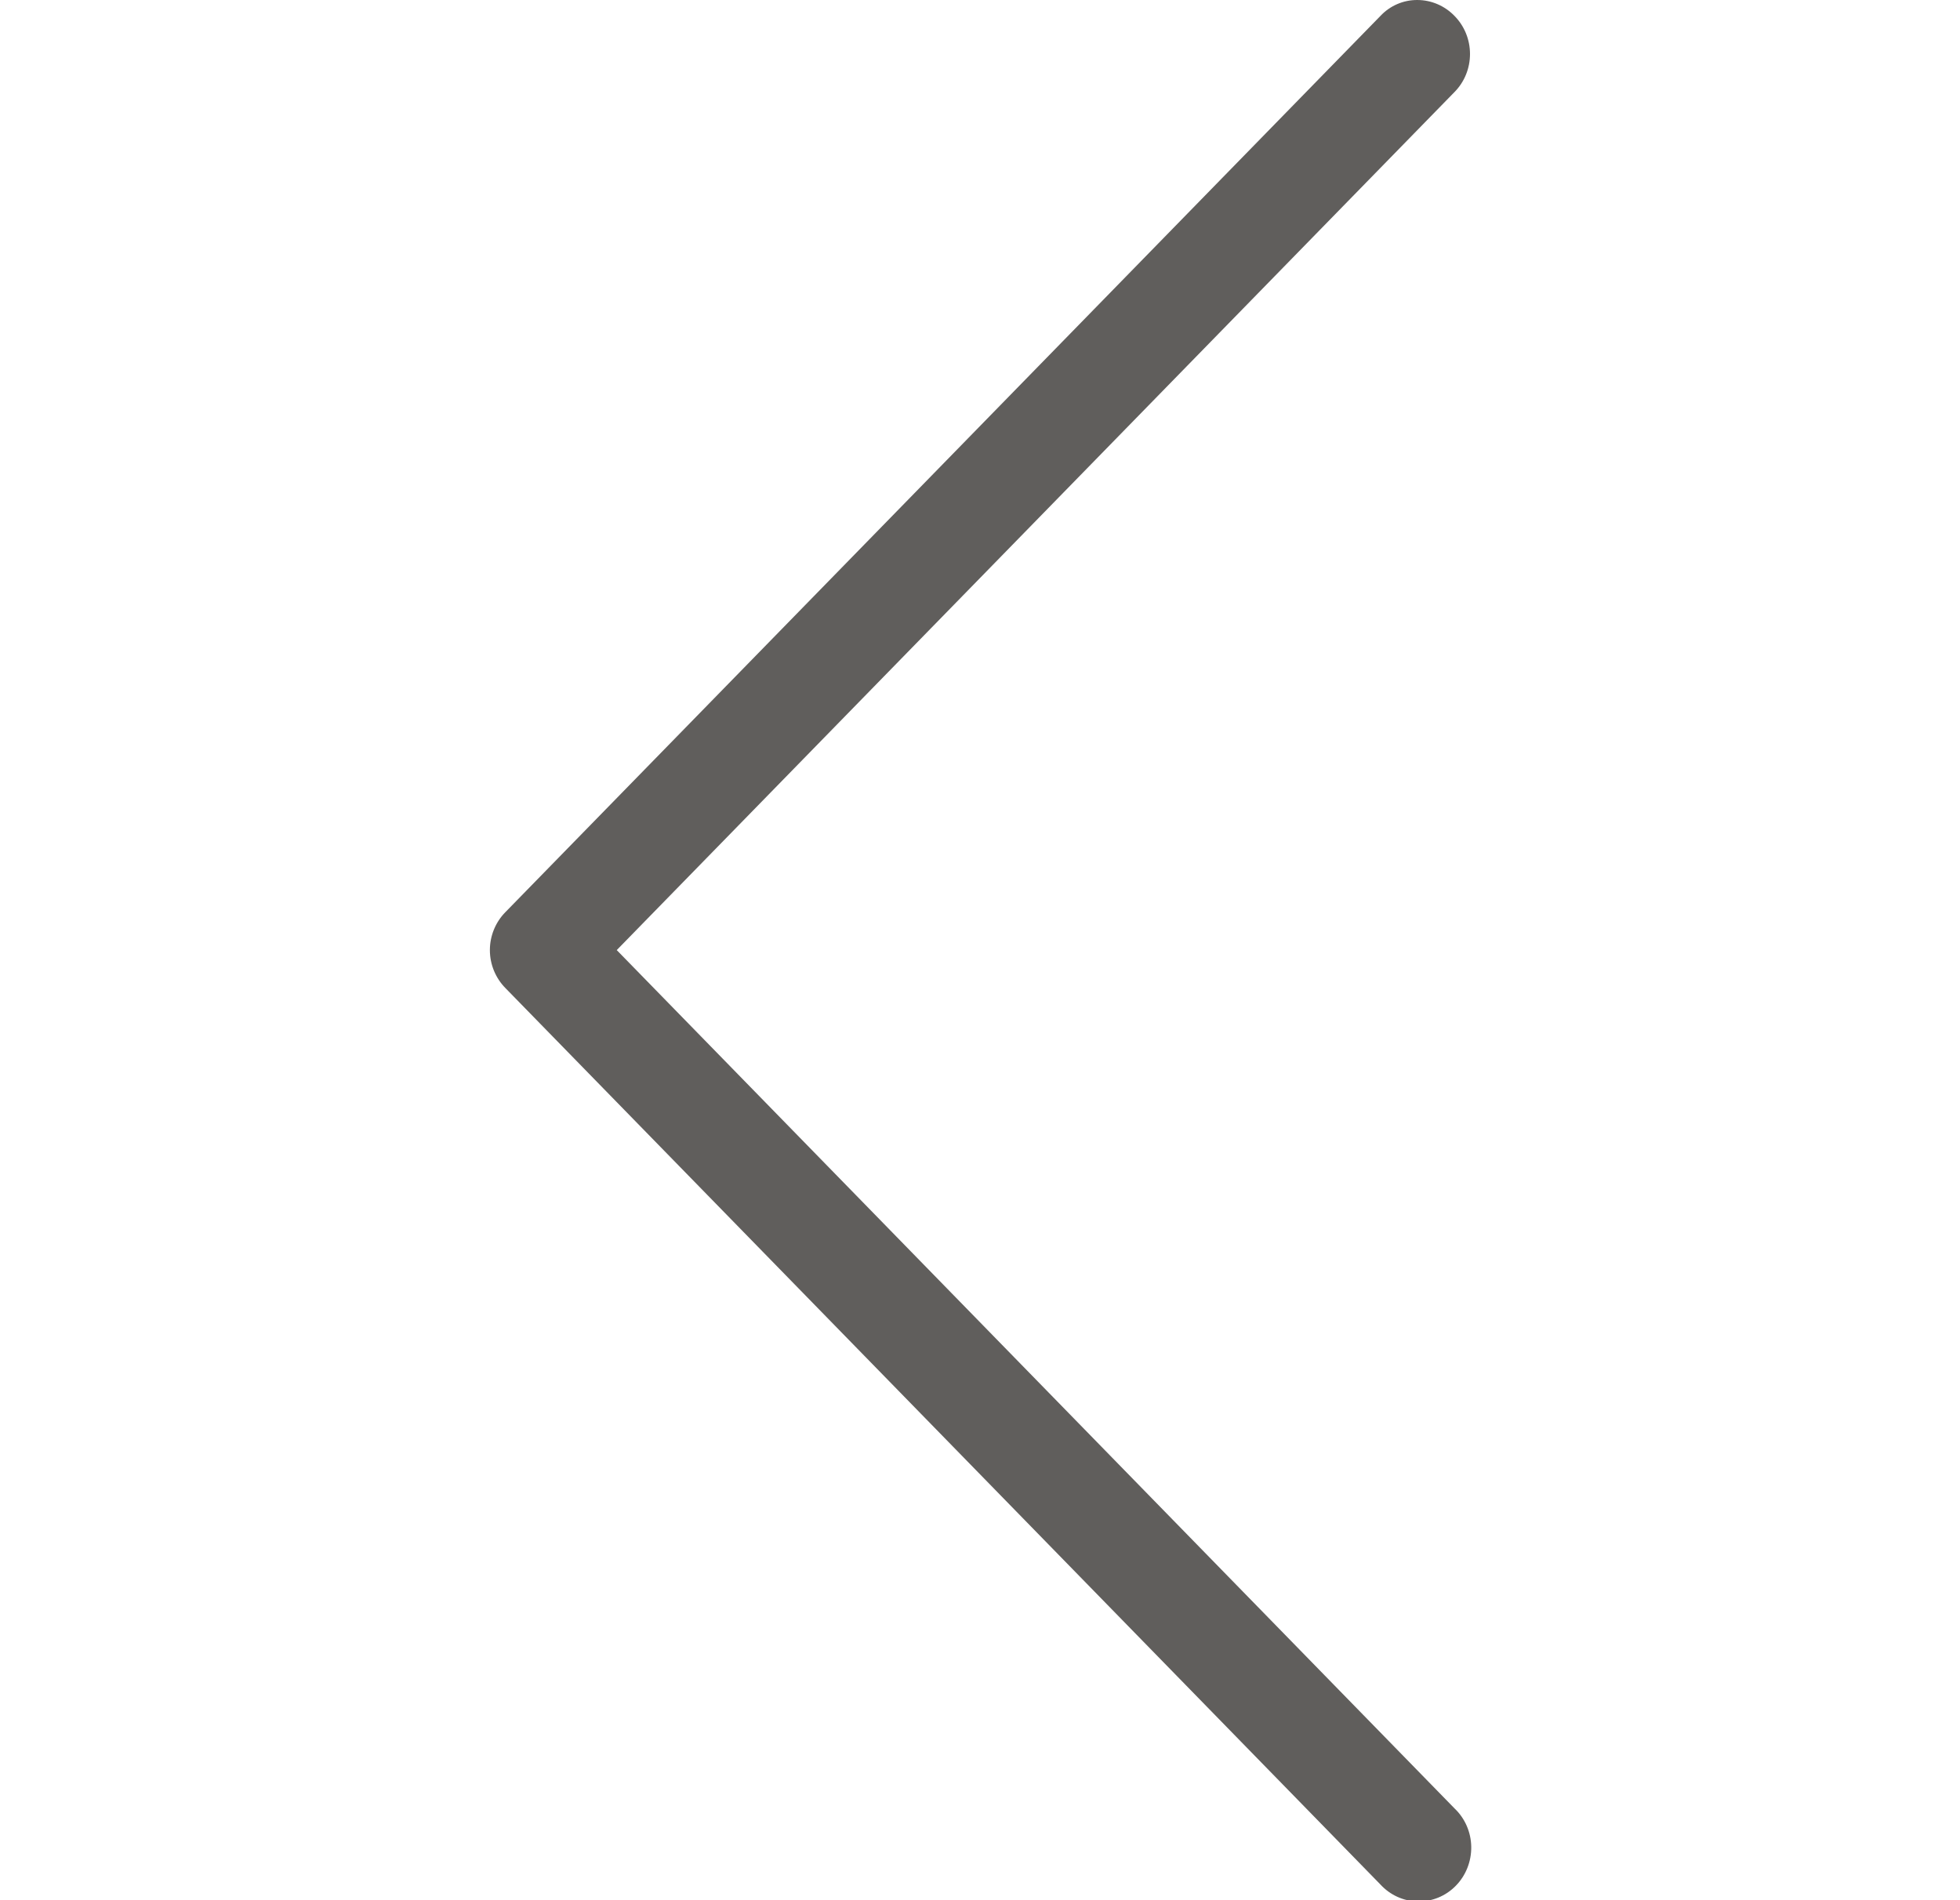 <svg width="33" height="32" viewBox="0 0 33 32" fill="none" xmlns="http://www.w3.org/2000/svg">
<g clip-path="url(#clip0_2_336)">
<path d="M24.49 0.269C24.325 0.098 24.101 0.001 23.865 4.96702e-05C23.63 -0.002 23.404 0.095 23.241 0.269L8.51 15.36C8.343 15.529 8.248 15.76 8.248 16C8.248 16.24 8.343 16.471 8.51 16.64L23.241 31.735C23.405 31.914 23.632 32.017 23.871 32.021C24.112 32.025 24.343 31.93 24.512 31.756C24.682 31.582 24.774 31.346 24.771 31.101C24.767 30.855 24.666 30.622 24.49 30.455L10.384 16L24.49 1.549C24.657 1.38 24.75 1.149 24.75 0.909C24.75 0.669 24.657 0.439 24.49 0.269L24.49 0.269Z" fill="#605E5C"/>
</g>
<defs>
<clipPath id="clip0_2_336">
<rect width="31.238" height="32" fill="white" transform="translate(32.119 32) rotate(180)"/>
</clipPath>
</defs>
</svg>
